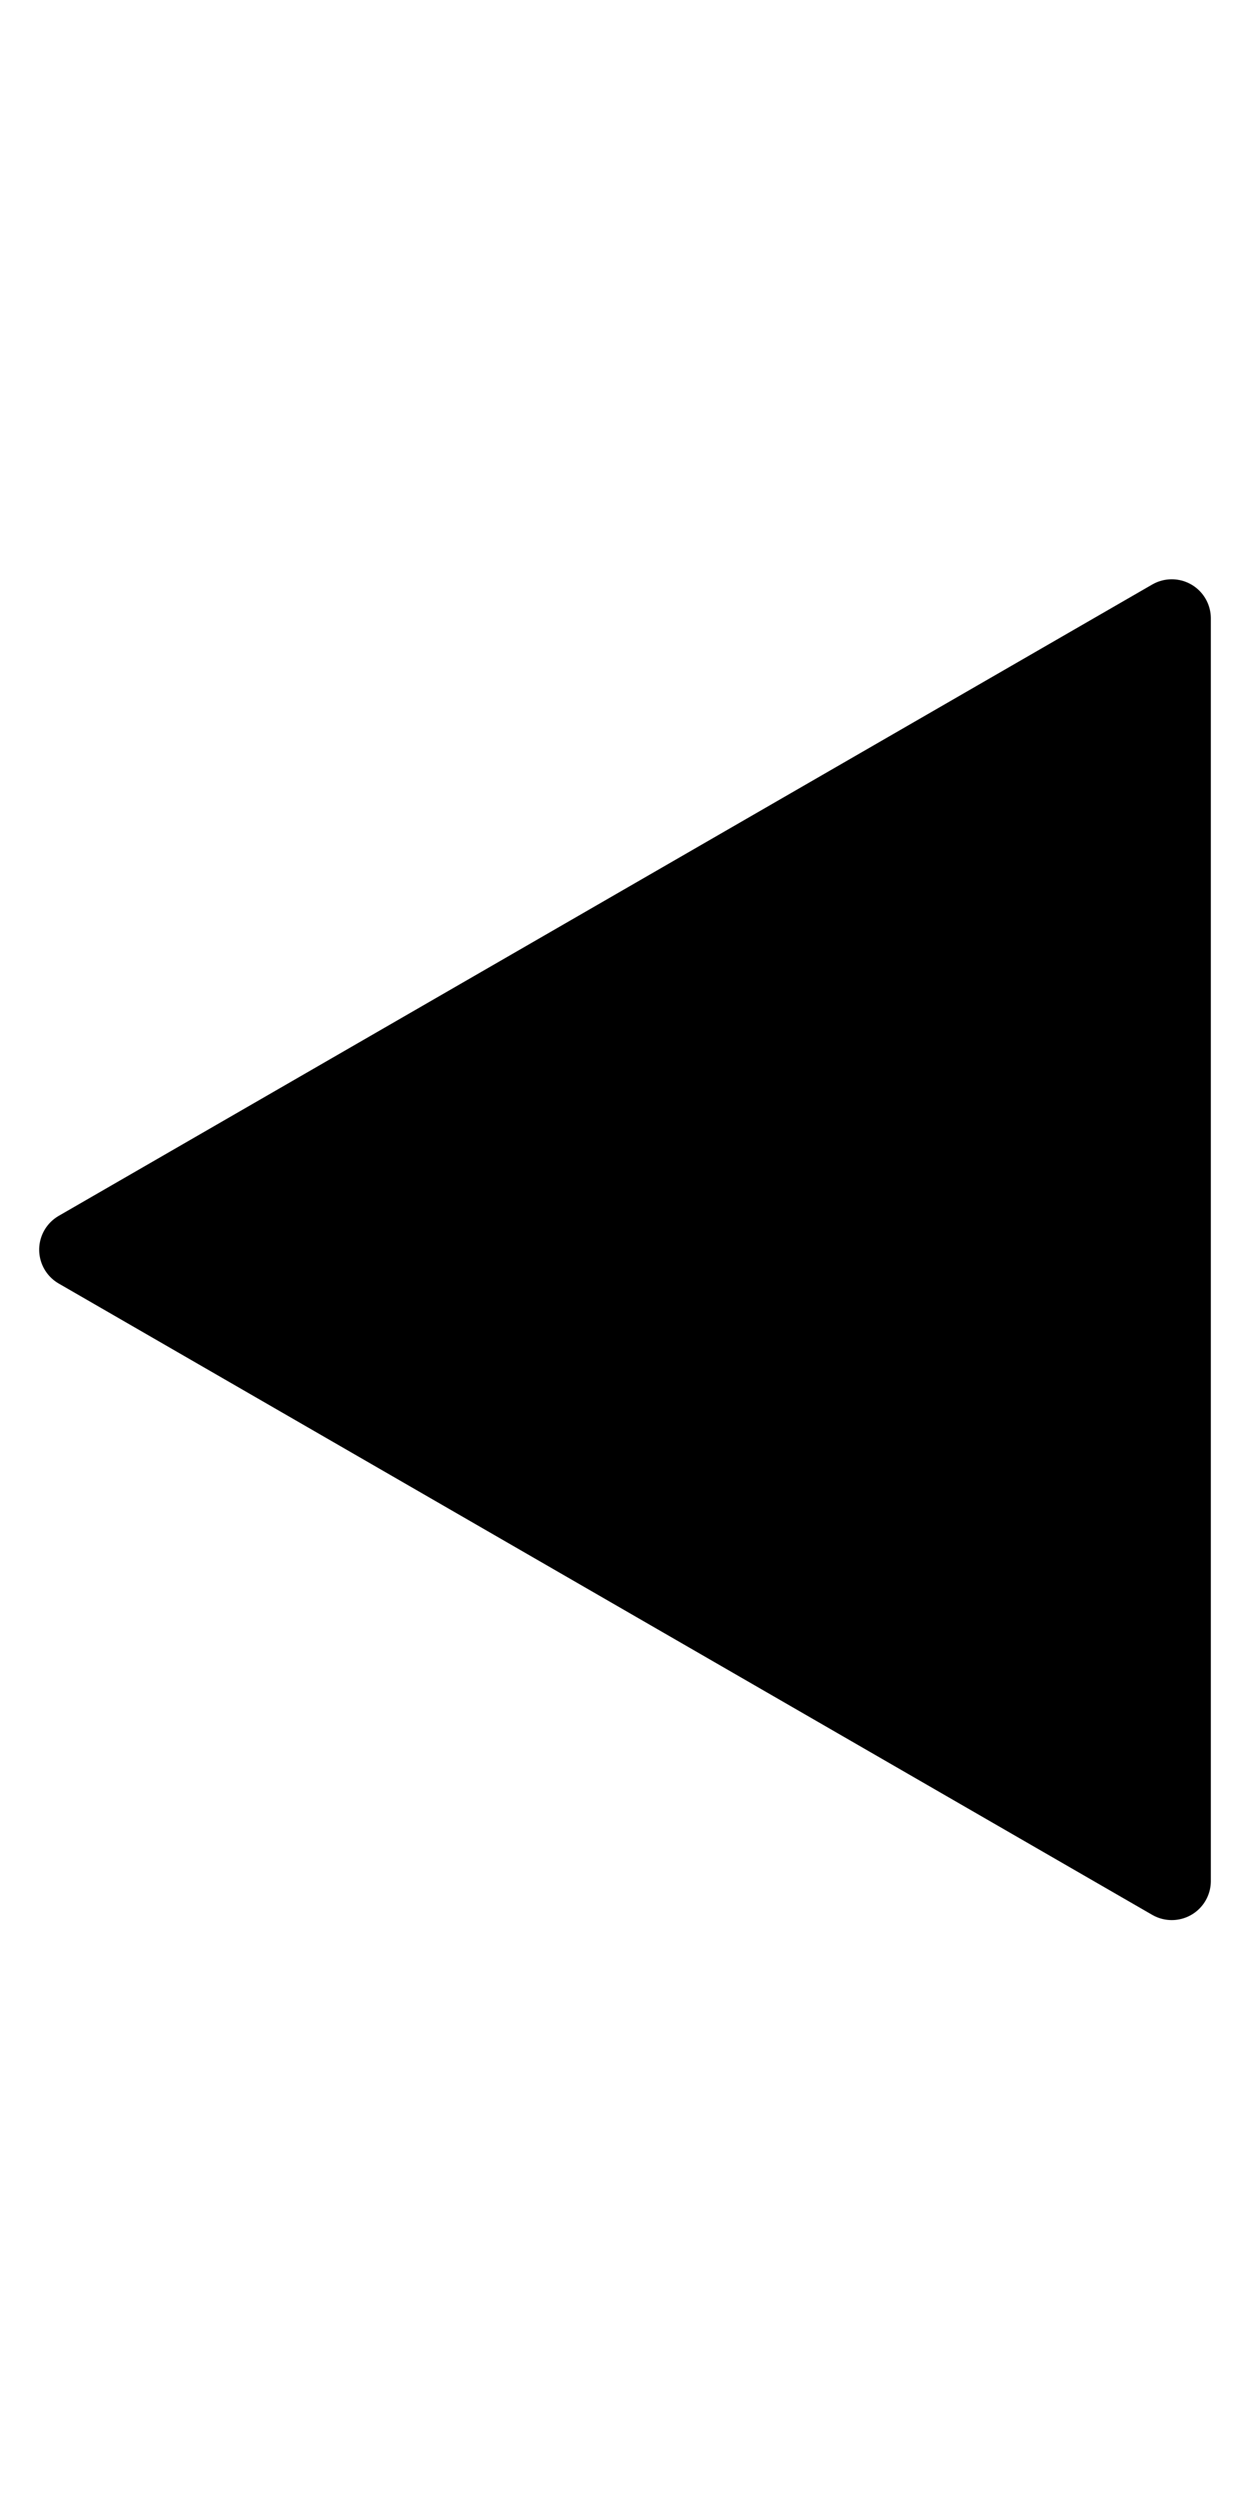 <?xml version="1.0" encoding="UTF-8" standalone="no"?>
<!-- Created with Inkscape (http://www.inkscape.org/) -->

<svg
   width="256"
   height="512"
   viewBox="0 0 67.733 135.467"
   version="1.1"
   id="svg1"
   xml:space="preserve"
   xmlns="http://www.w3.org/2000/svg"
   xmlns:svg="http://www.w3.org/2000/svg"><defs
     id="defs1" /><path
     style="fill:#000000;fill-opacity:1;fill-rule:evenodd;stroke:#000000;stroke-width:3.998;stroke-linecap:round;stroke-linejoin:round;paint-order:markers stroke fill"
     id="path1"
     d="m 83.862,27.657 -64.609,0 32.304,-55.953 z"
     transform="matrix(0,-1.059,1.059,0,34.205,122.316)" /></svg>
